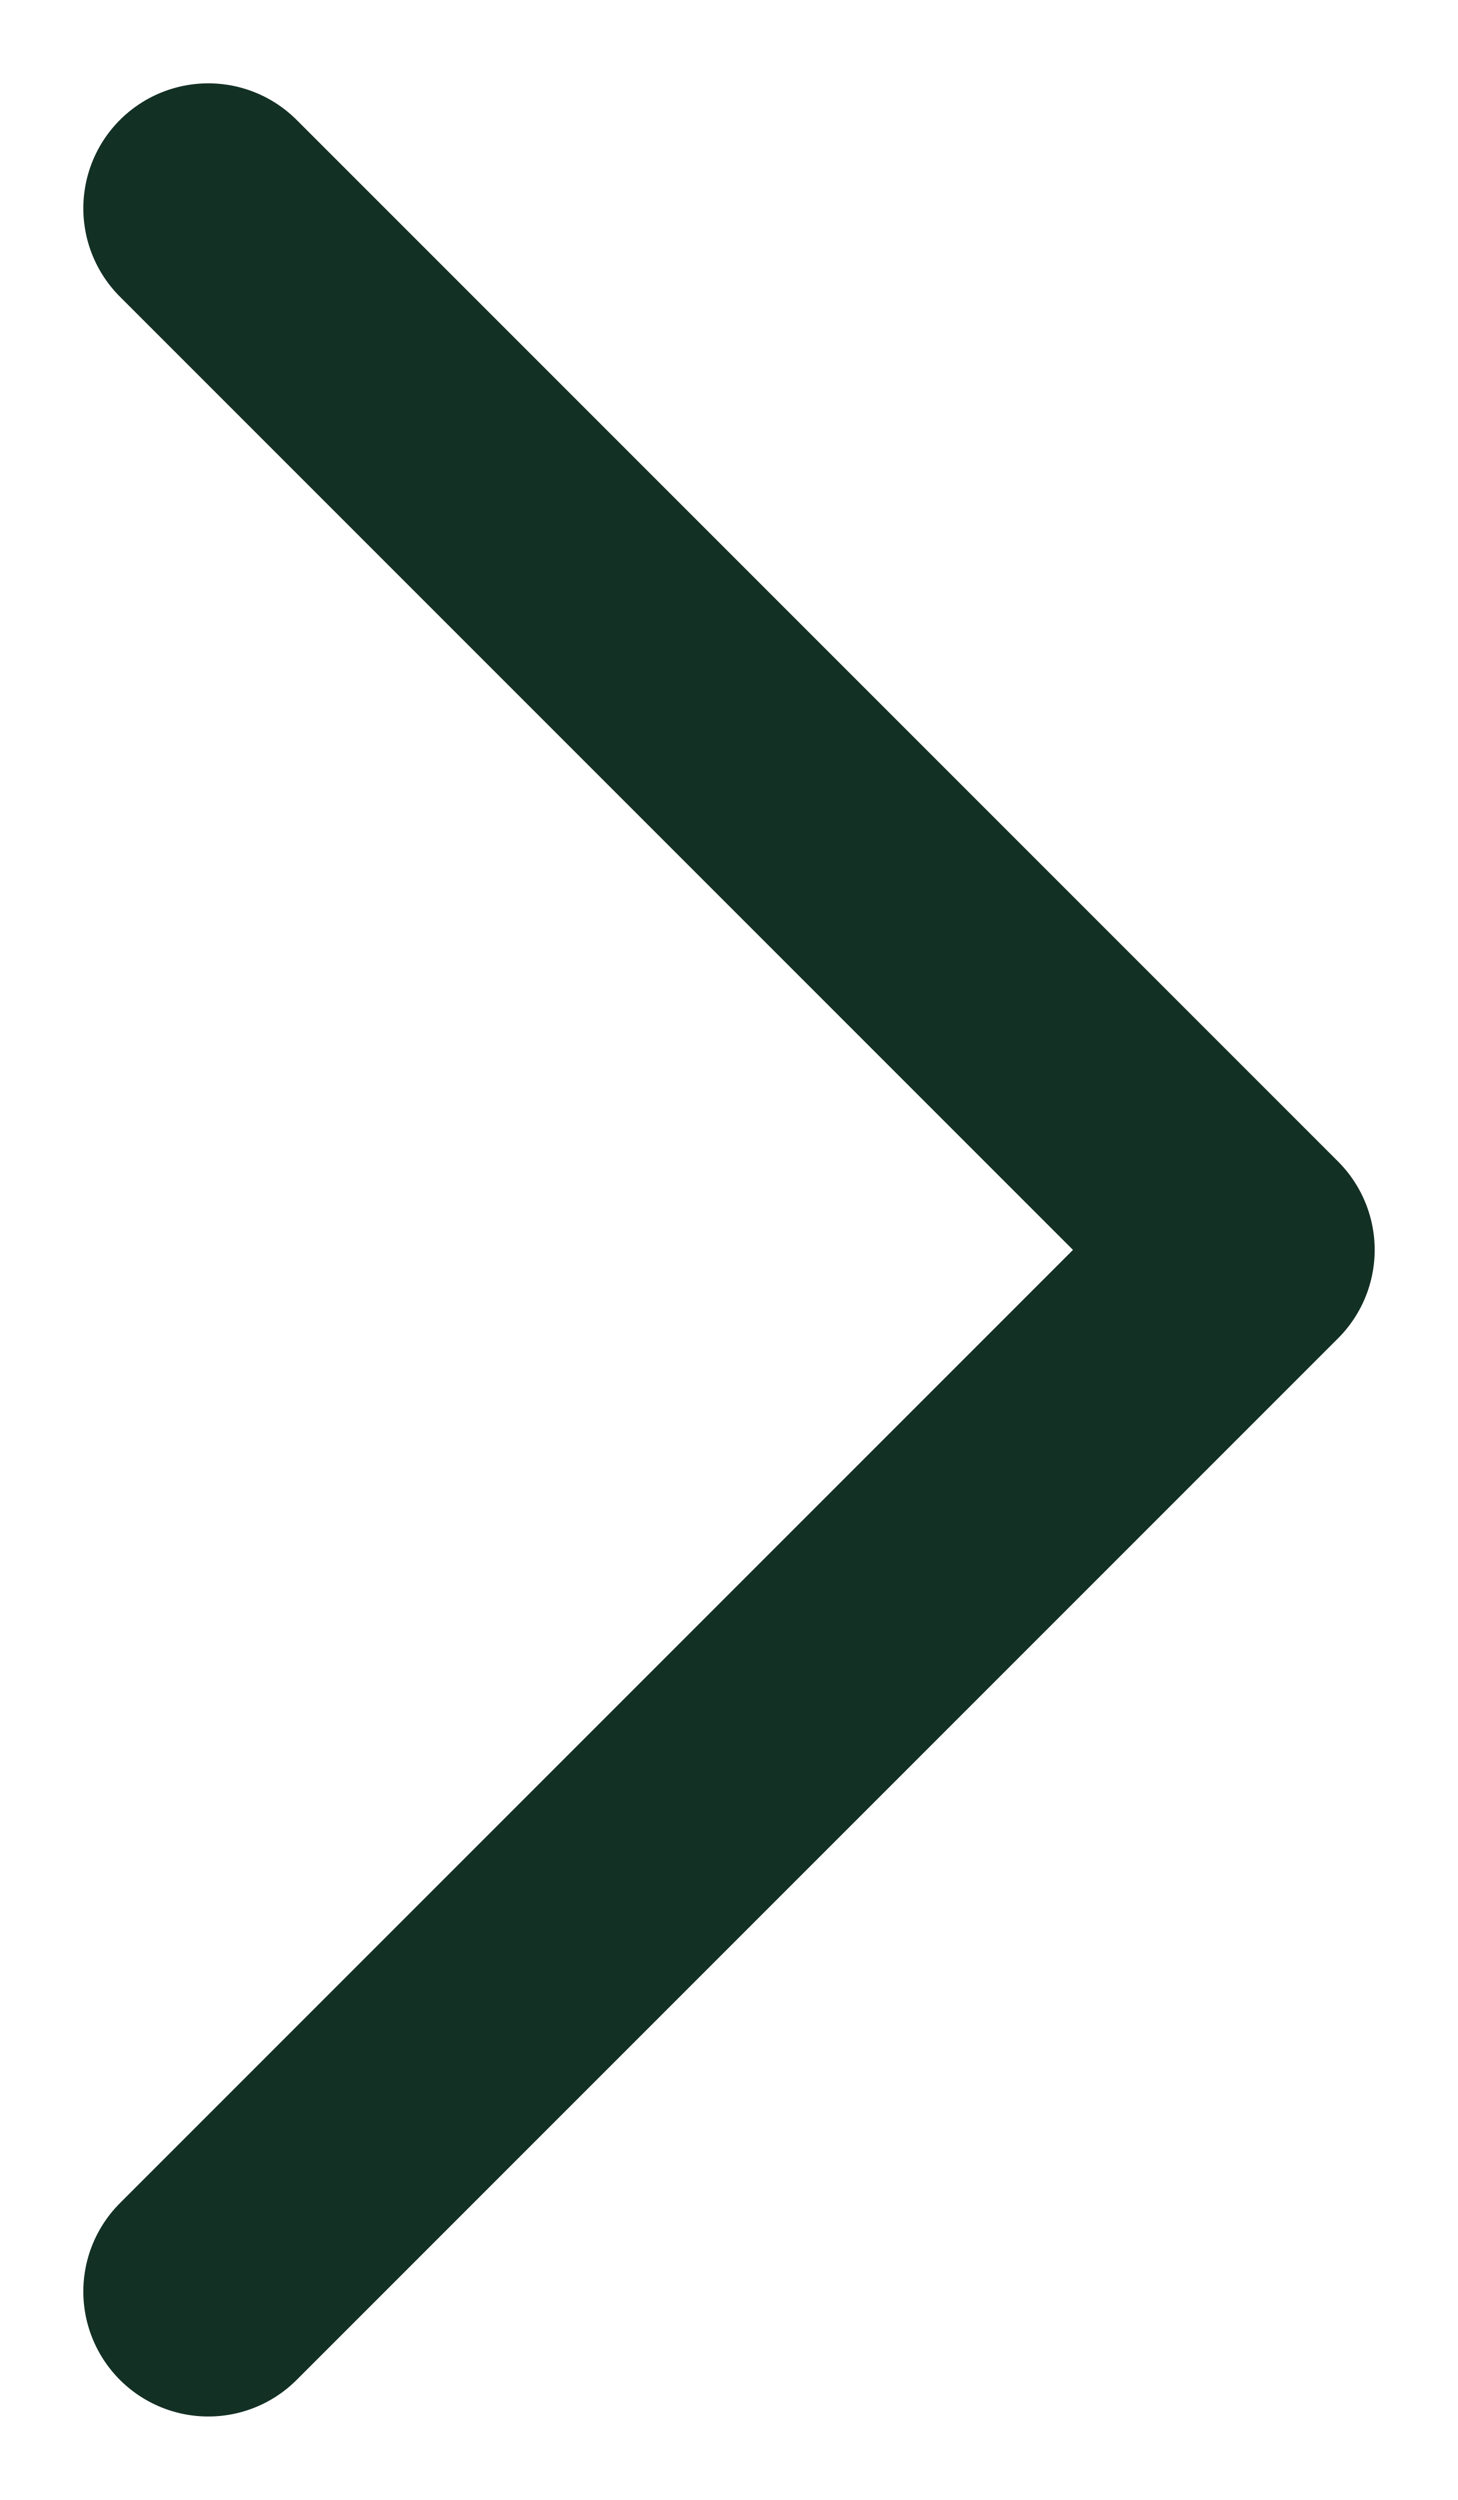<svg width="7" height="12" viewBox="0 0 7 12" fill="none" xmlns="http://www.w3.org/2000/svg">
<path d="M1 1L6 6L1 11" stroke="#133025" stroke-width="1.2" stroke-linecap="round" stroke-linejoin="round"/>
</svg>

